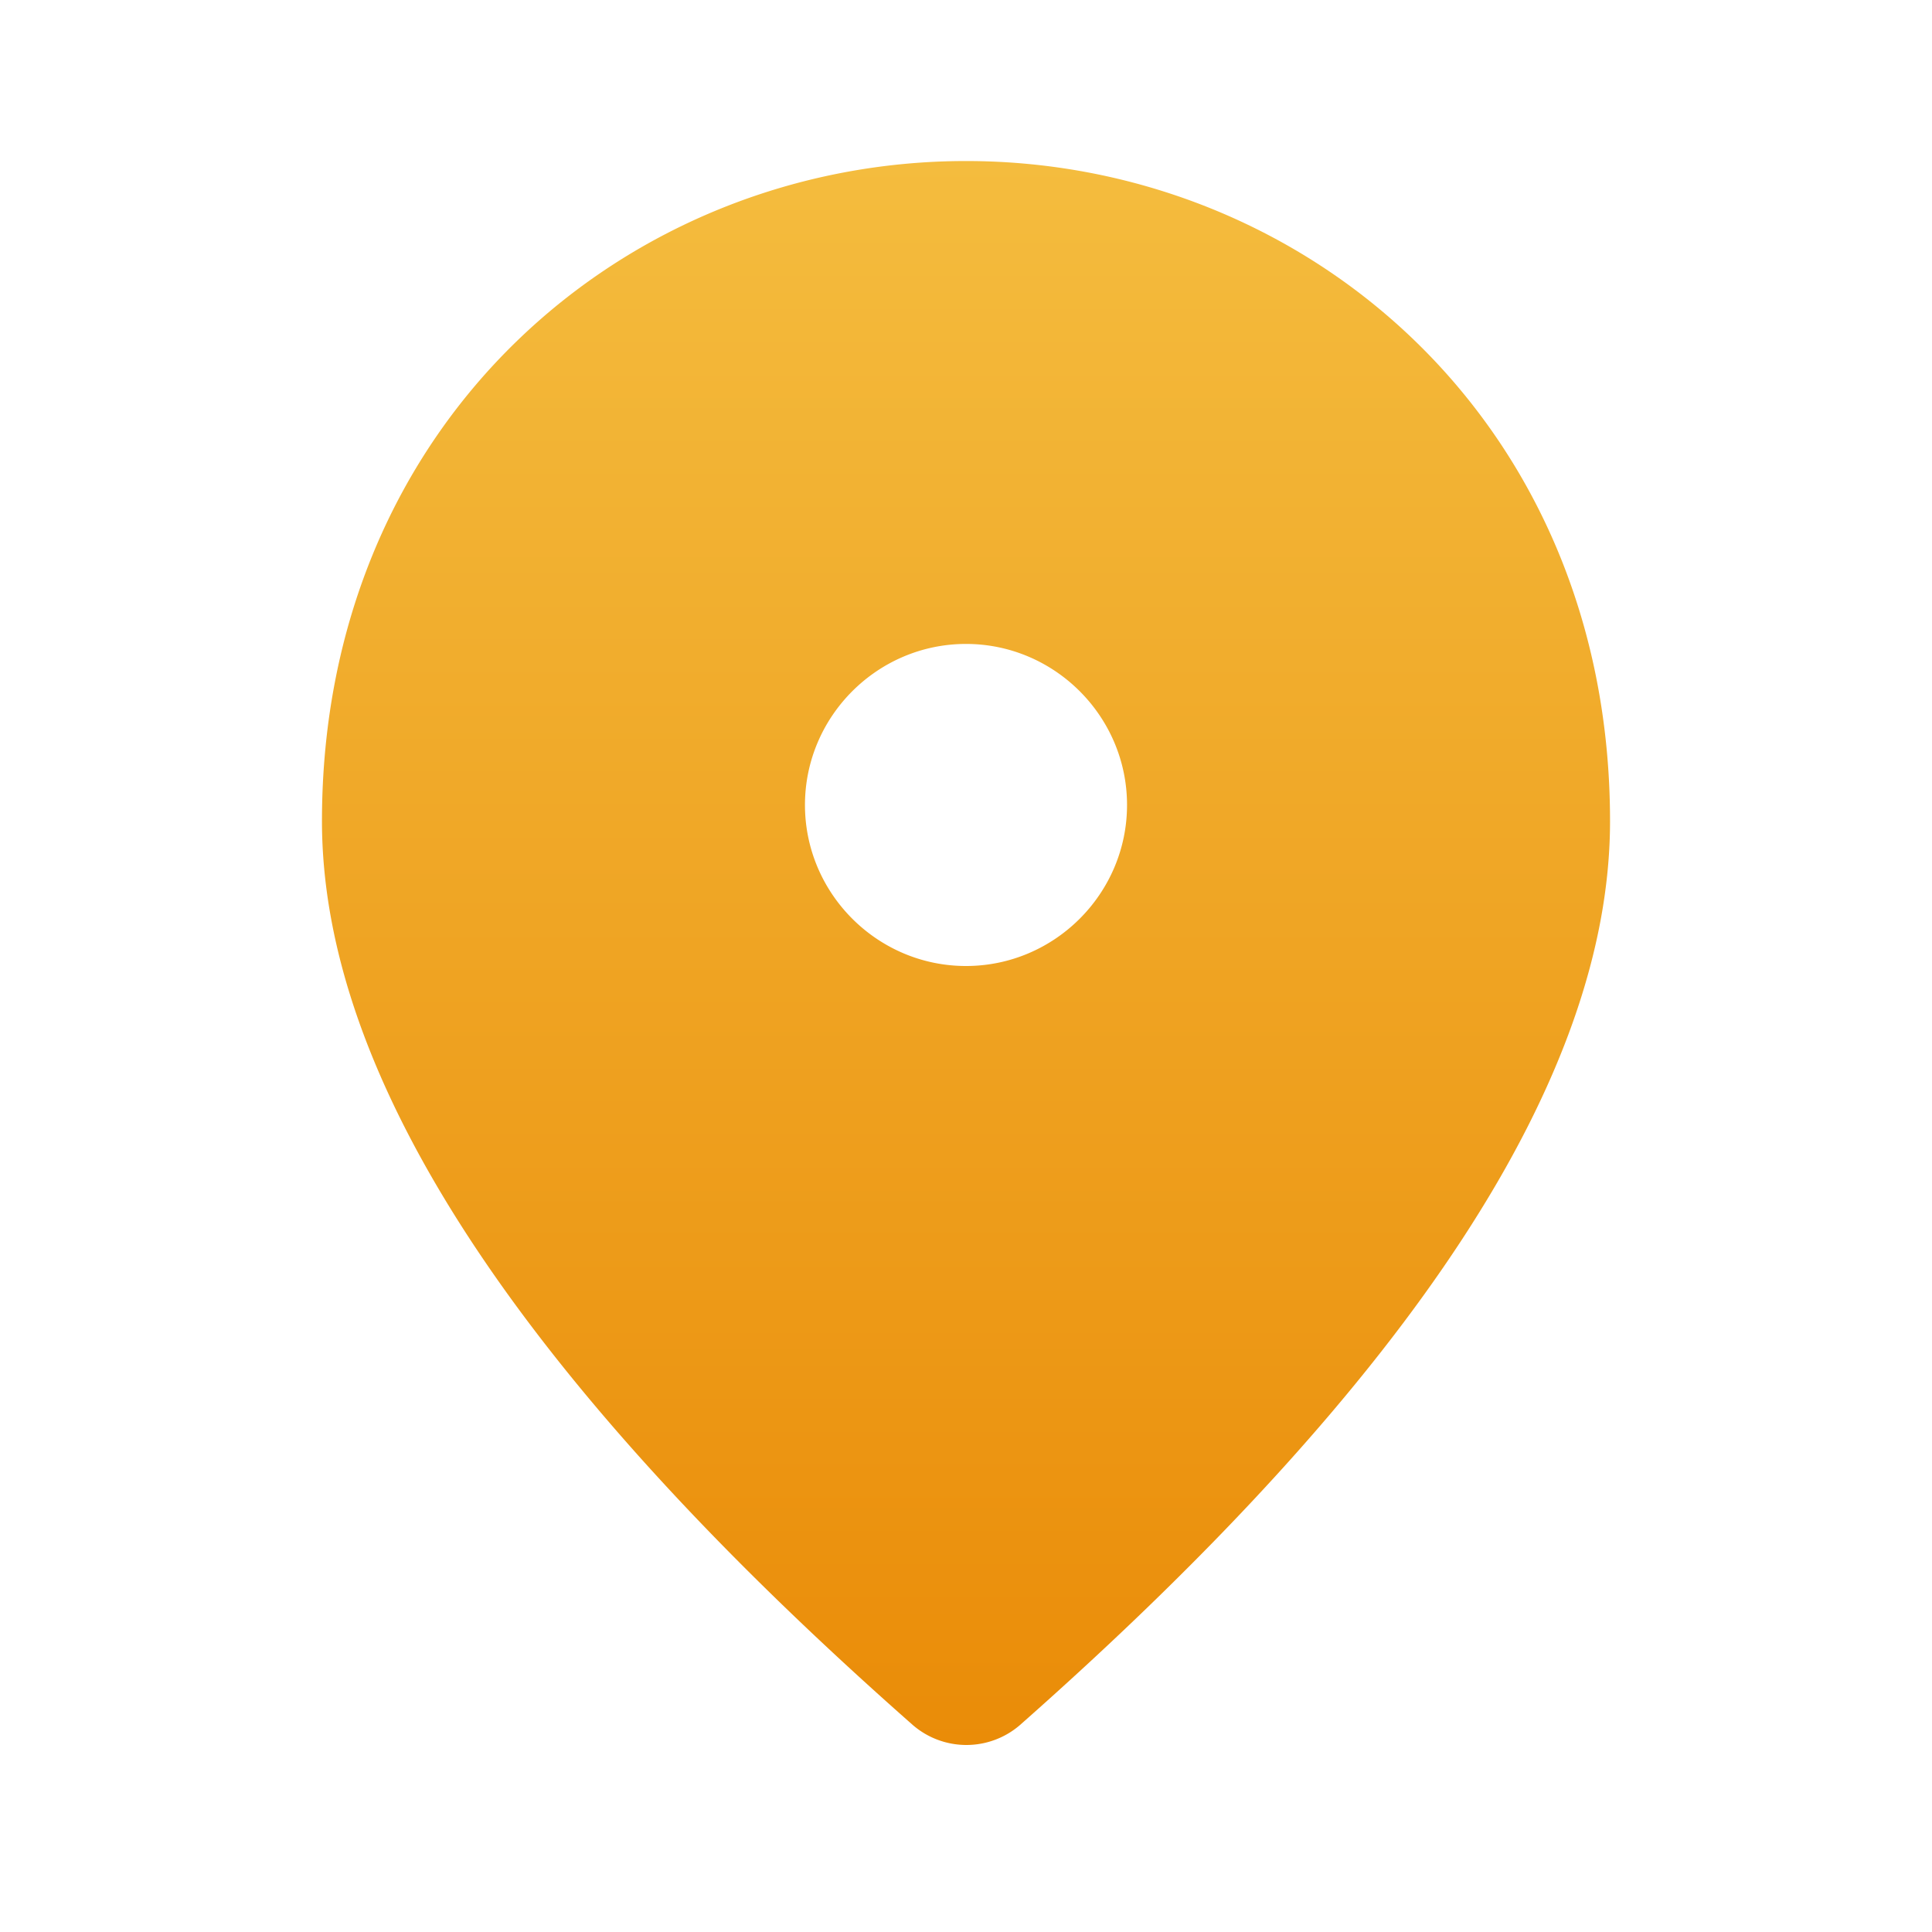 <svg xmlns="http://www.w3.org/2000/svg" width="20" height="20" fill="none"><path fill="url(#a)" d="M10 1.667c-3.5 0-6.667 2.683-6.667 6.833 0 2.65 2.042 5.767 6.117 9.358a.848.848 0 0 0 1.108 0c4.067-3.591 6.109-6.708 6.109-9.358 0-4.15-3.167-6.833-6.667-6.833ZM10 10c-.917 0-1.667-.75-1.667-1.667S9.083 6.666 10 6.666s1.667.75 1.667 1.667S10.917 10 10 10Z"/><defs><linearGradient id="a" x1="10.03" x2="10.03" y1="1.667" y2="18.064" gradientUnits="userSpaceOnUse"><stop stop-color="#F4BC3E"/><stop offset="1" stop-color="#EA8C08"/></linearGradient></defs></svg>